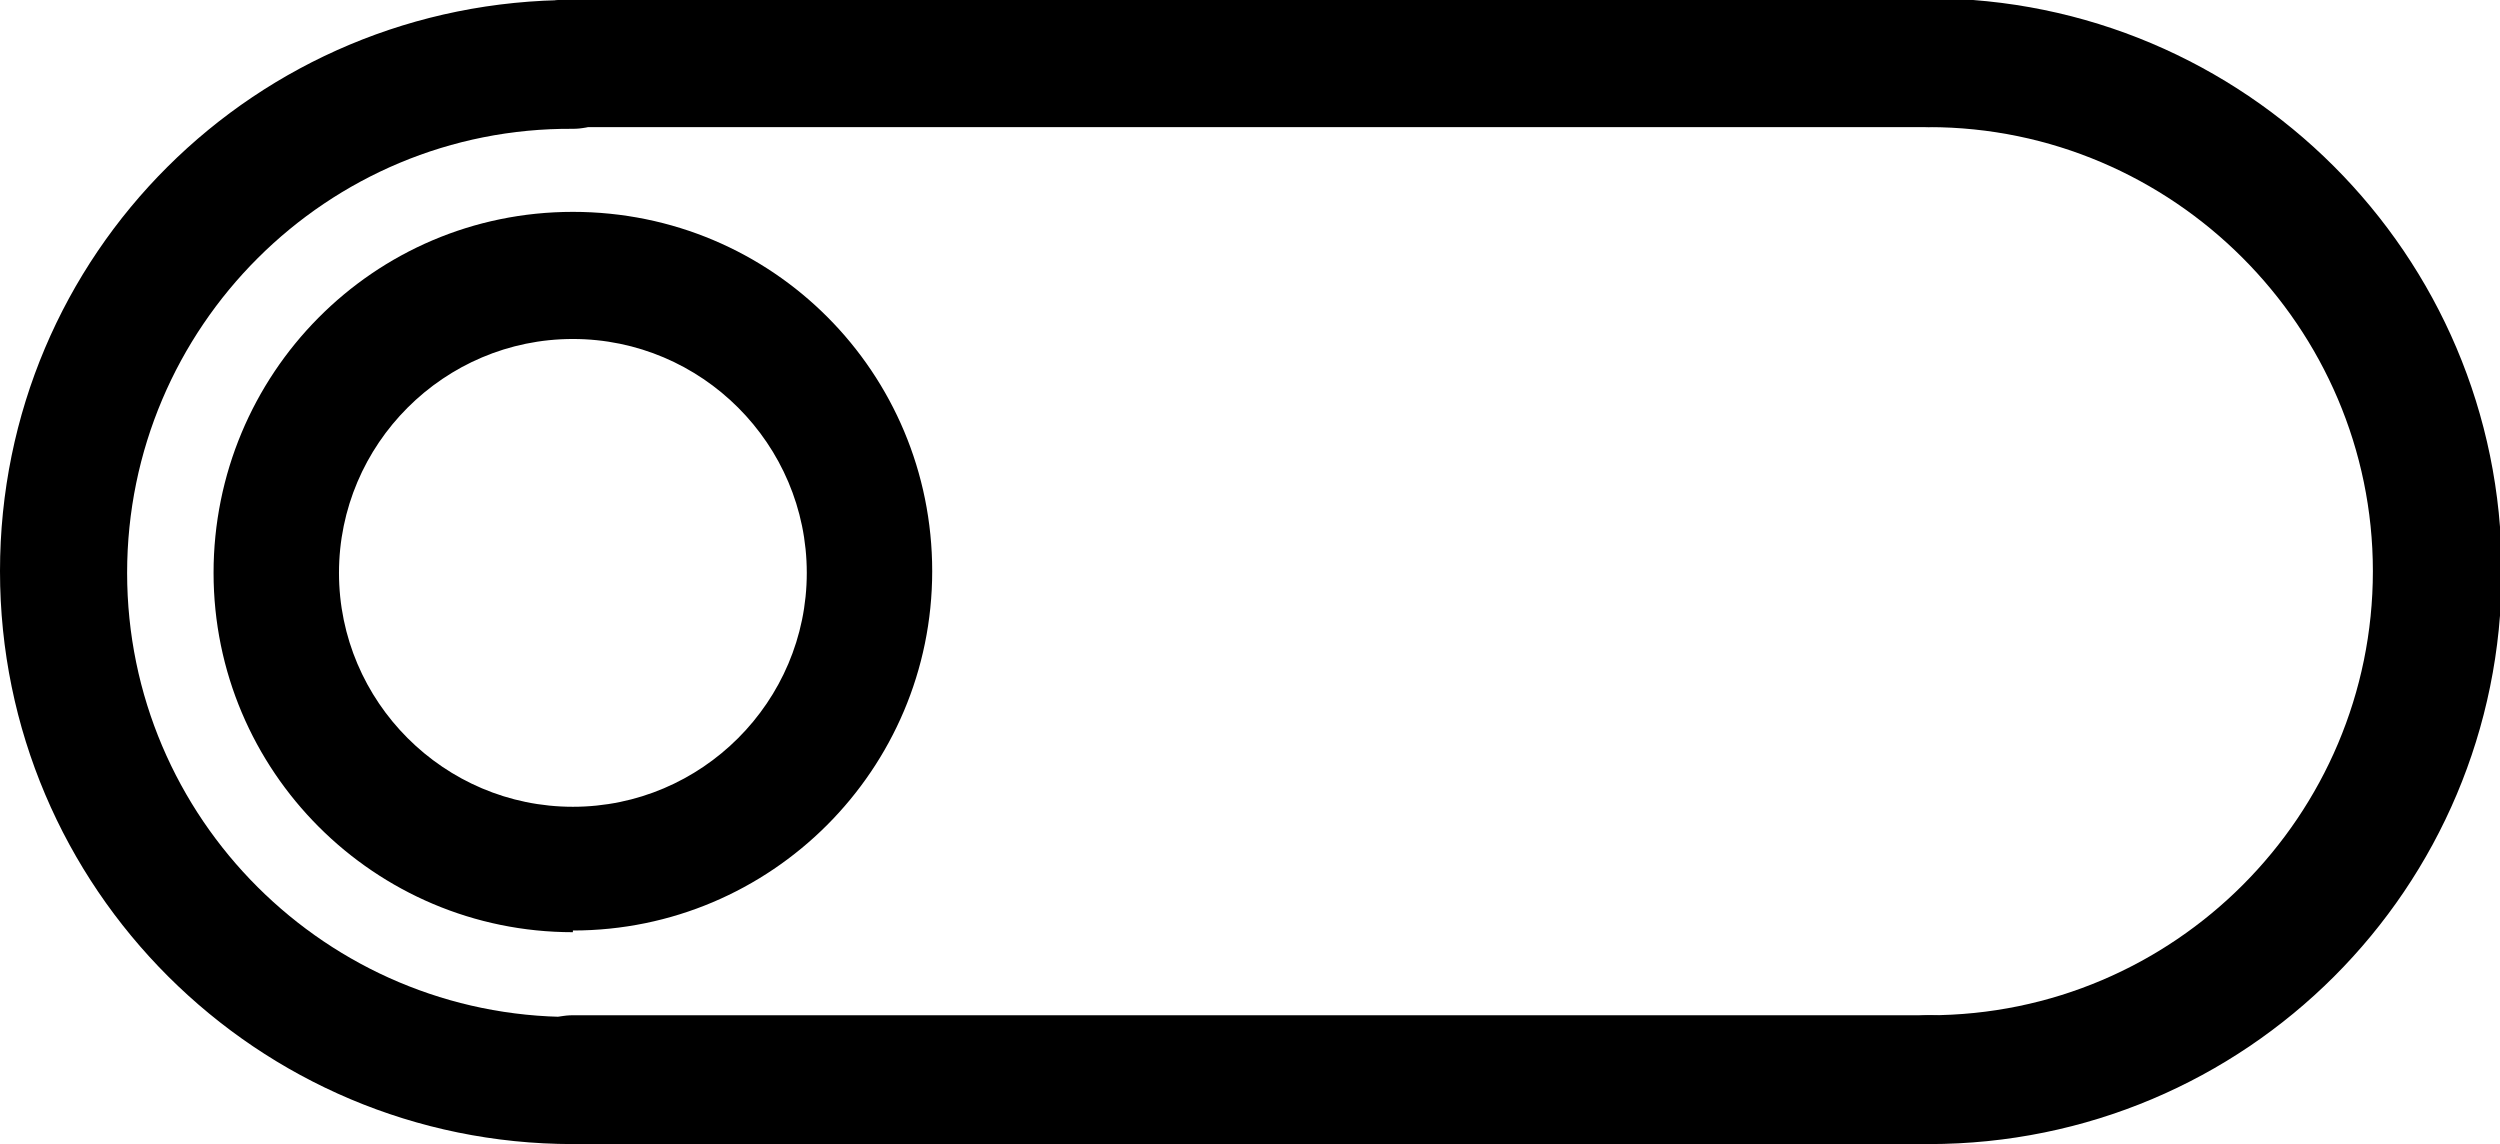 <svg xmlns="http://www.w3.org/2000/svg" viewBox="0 0 14.75 6.75"><path class="cls-1" d="M3.38,6.75c-1.86,0-3.38-1.51-3.38-3.38S1.51,0,3.38,0c.21,0,.38,.17,.38,.38s-.17,.38-.38,.38C1.93,.75,.75,1.93,.75,3.38s1.18,2.62,2.62,2.62c.21,0,.38,.17,.38,.38s-.17,.38-.38,.38Z"/><path class="cls-1" d="M11.38,6.75c-.21,0-.38-.17-.38-.38s.17-.38,.38-.38c1.45,0,2.62-1.18,2.62-2.62s-1.18-2.62-2.62-2.62c-.21,0-.38-.17-.38-.38s.17-.38,.38-.38c1.86,0,3.38,1.51,3.38,3.38s-1.51,3.38-3.38,3.38Z"/><path class="cls-1" d="M11.38,.75H3.38c-.21,0-.38-.17-.38-.38s.17-.38,.38-.38H11.38c.21,0,.38,.17,.38,.38s-.17,.38-.38,.38Z"/><path class="cls-1" d="M11.38,6.75H3.38c-.21,0-.38-.17-.38-.38s.17-.38,.38-.38H11.38c.21,0,.38,.17,.38,.38s-.17,.38-.38,.38Z"/><path class="cls-1" d="M3.38,5.5c-1.17,0-2.12-.95-2.12-2.12S2.2,1.25,3.38,1.25s2.12,.95,2.12,2.12-.95,2.12-2.12,2.12Zm0-3.5c-.76,0-1.38,.62-1.38,1.38s.62,1.38,1.38,1.38,1.38-.62,1.38-1.38-.62-1.38-1.38-1.38Z"/></svg>